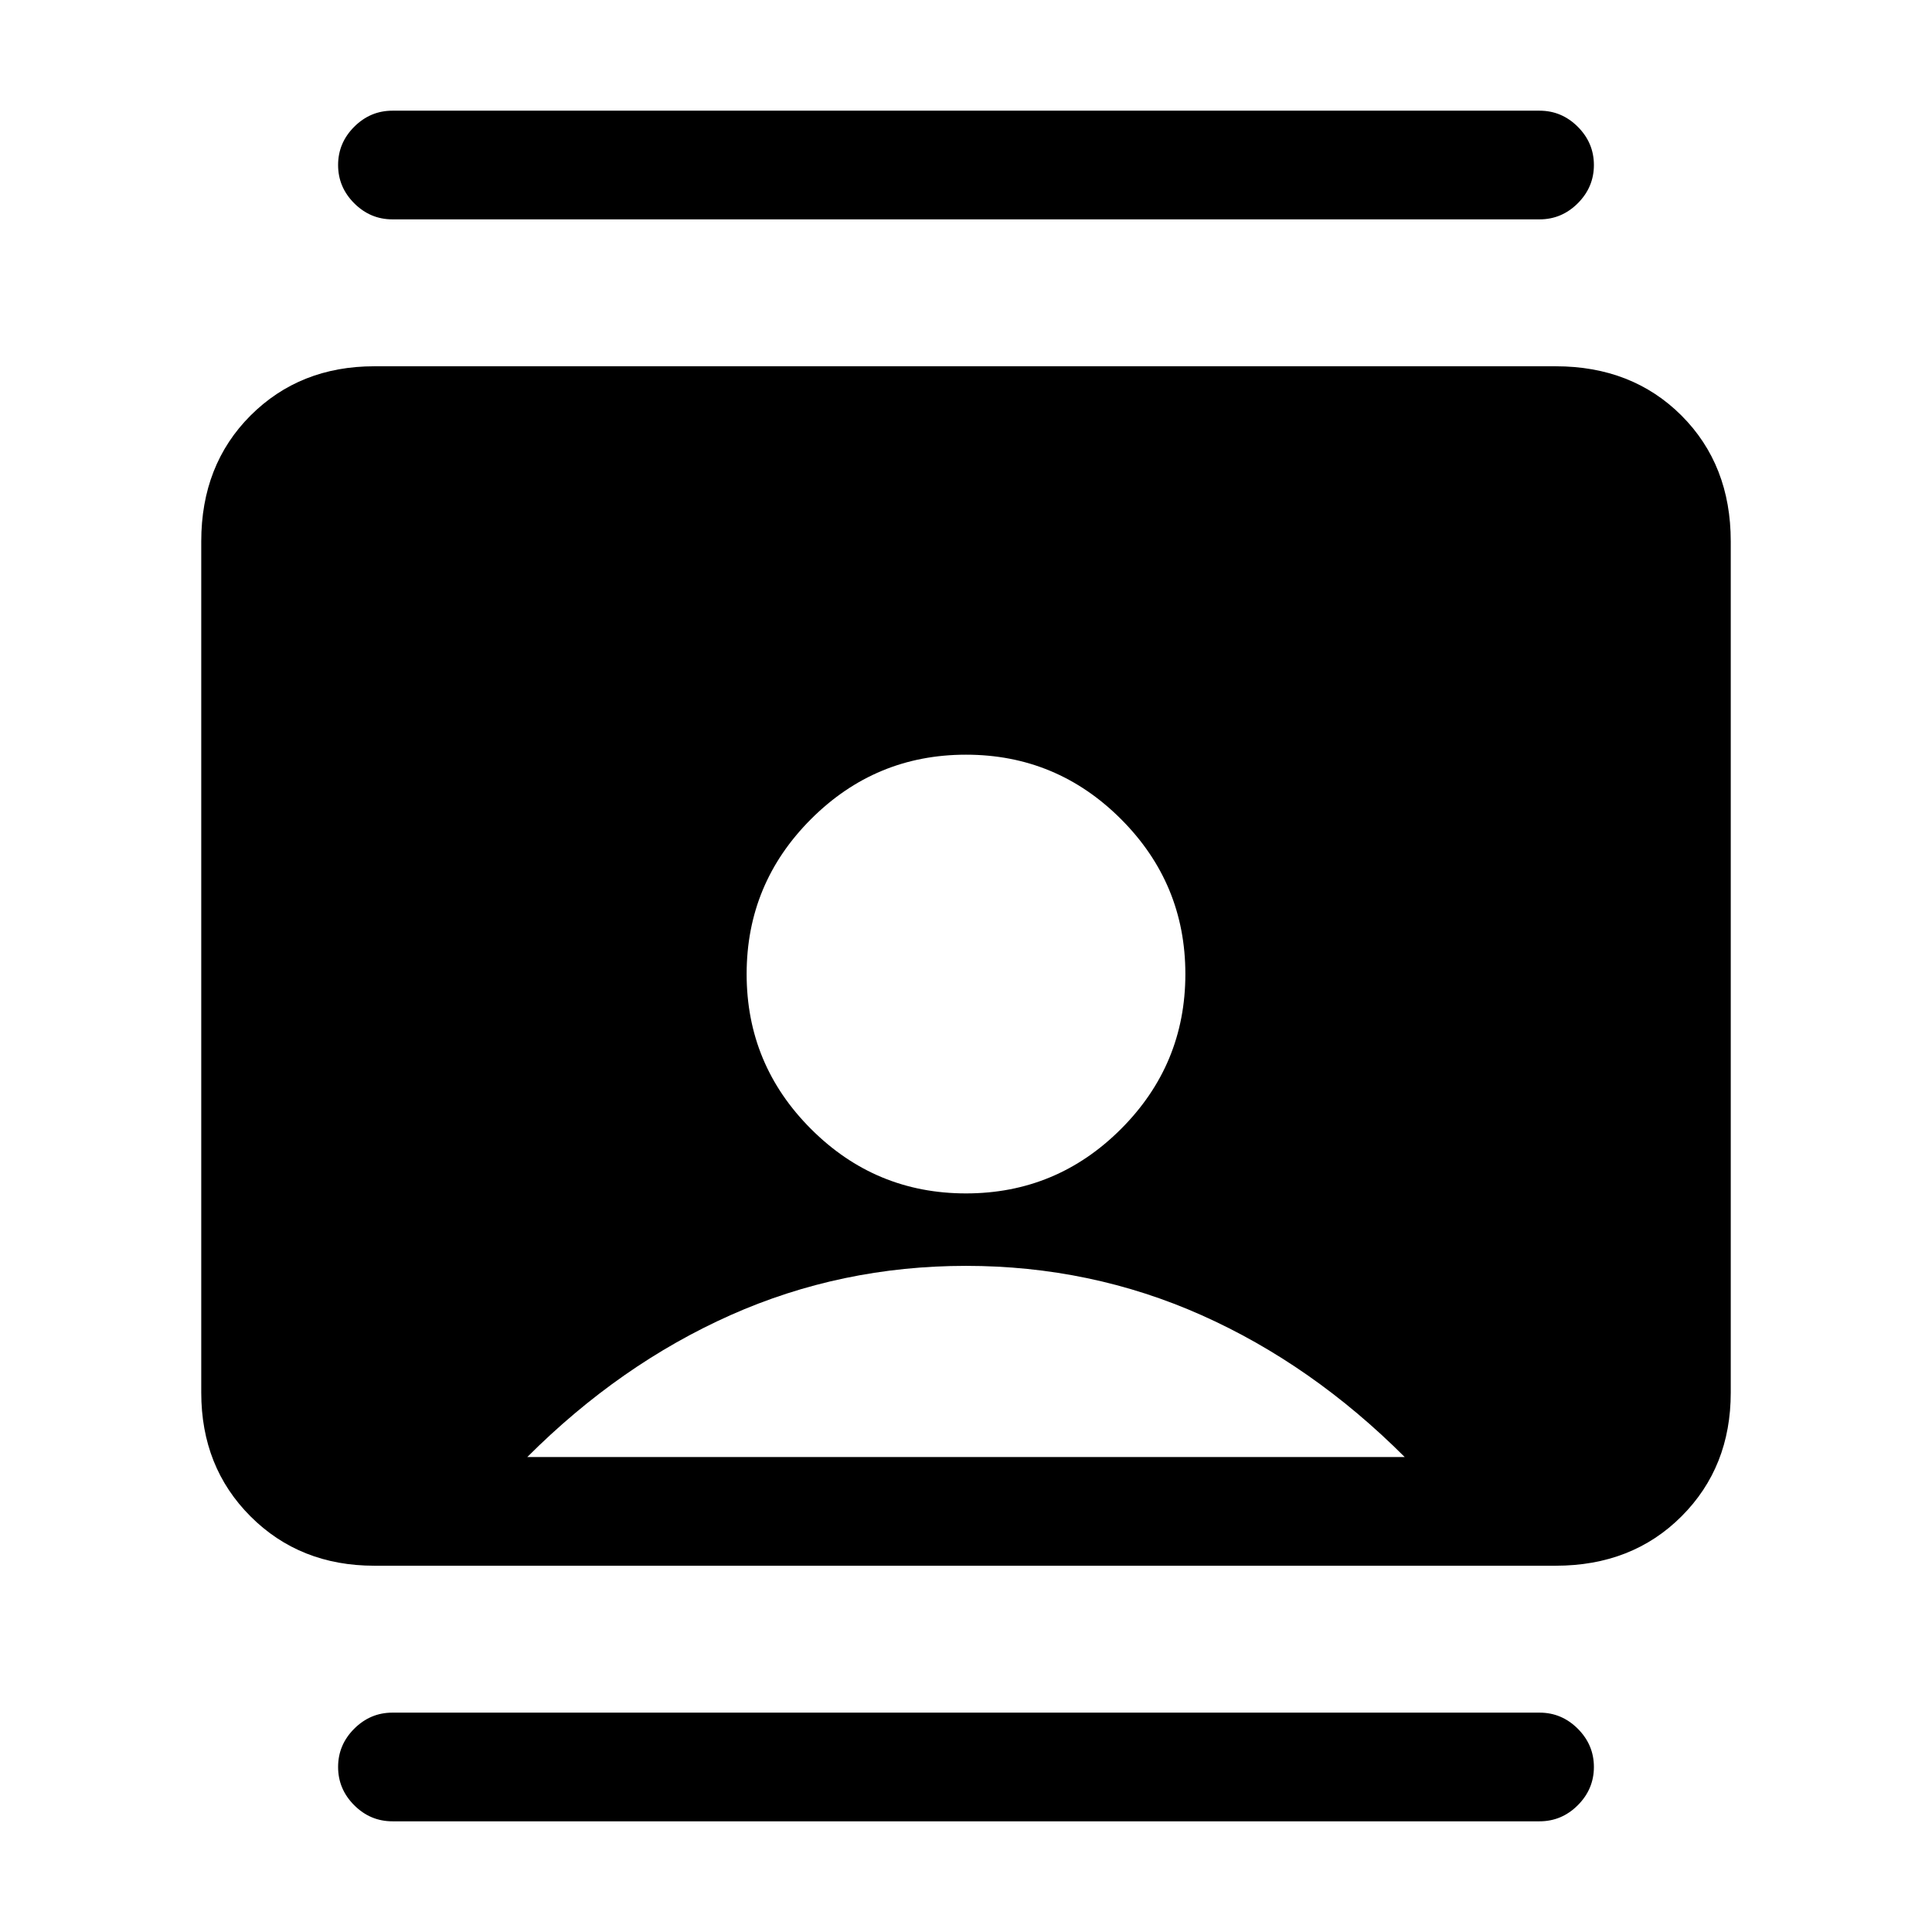 <svg xmlns="http://www.w3.org/2000/svg" height="24" width="24"><path d="M4.875 22.625Q4.6 22.625 4.4 22.425Q4.2 22.225 4.2 21.95Q4.2 21.675 4.4 21.475Q4.6 21.275 4.875 21.275H19.125Q19.4 21.275 19.6 21.475Q19.8 21.675 19.8 21.95Q19.8 22.225 19.6 22.425Q19.4 22.625 19.125 22.625ZM4.875 2.725Q4.6 2.725 4.4 2.525Q4.2 2.325 4.2 2.05Q4.2 1.775 4.4 1.575Q4.6 1.375 4.875 1.375H19.125Q19.4 1.375 19.6 1.575Q19.8 1.775 19.8 2.05Q19.8 2.325 19.6 2.525Q19.4 2.725 19.125 2.725ZM12 14.825Q13.125 14.825 13.925 14.025Q14.725 13.225 14.725 12.1Q14.725 10.975 13.925 10.175Q13.125 9.375 12 9.375Q10.875 9.375 10.075 10.175Q9.275 10.975 9.275 12.1Q9.275 13.225 10.075 14.025Q10.875 14.825 12 14.825ZM4.65 19.45Q3.725 19.45 3.112 18.837Q2.5 18.225 2.5 17.3V6.725Q2.5 5.775 3.112 5.162Q3.725 4.55 4.65 4.55H19.325Q20.275 4.55 20.888 5.162Q21.5 5.775 21.5 6.725V17.3Q21.5 18.225 20.888 18.837Q20.275 19.45 19.325 19.45ZM6.55 18.1H17.45Q16.3 16.95 14.925 16.337Q13.55 15.725 12 15.725Q10.45 15.725 9.075 16.337Q7.7 16.95 6.55 18.1Z"/></svg>